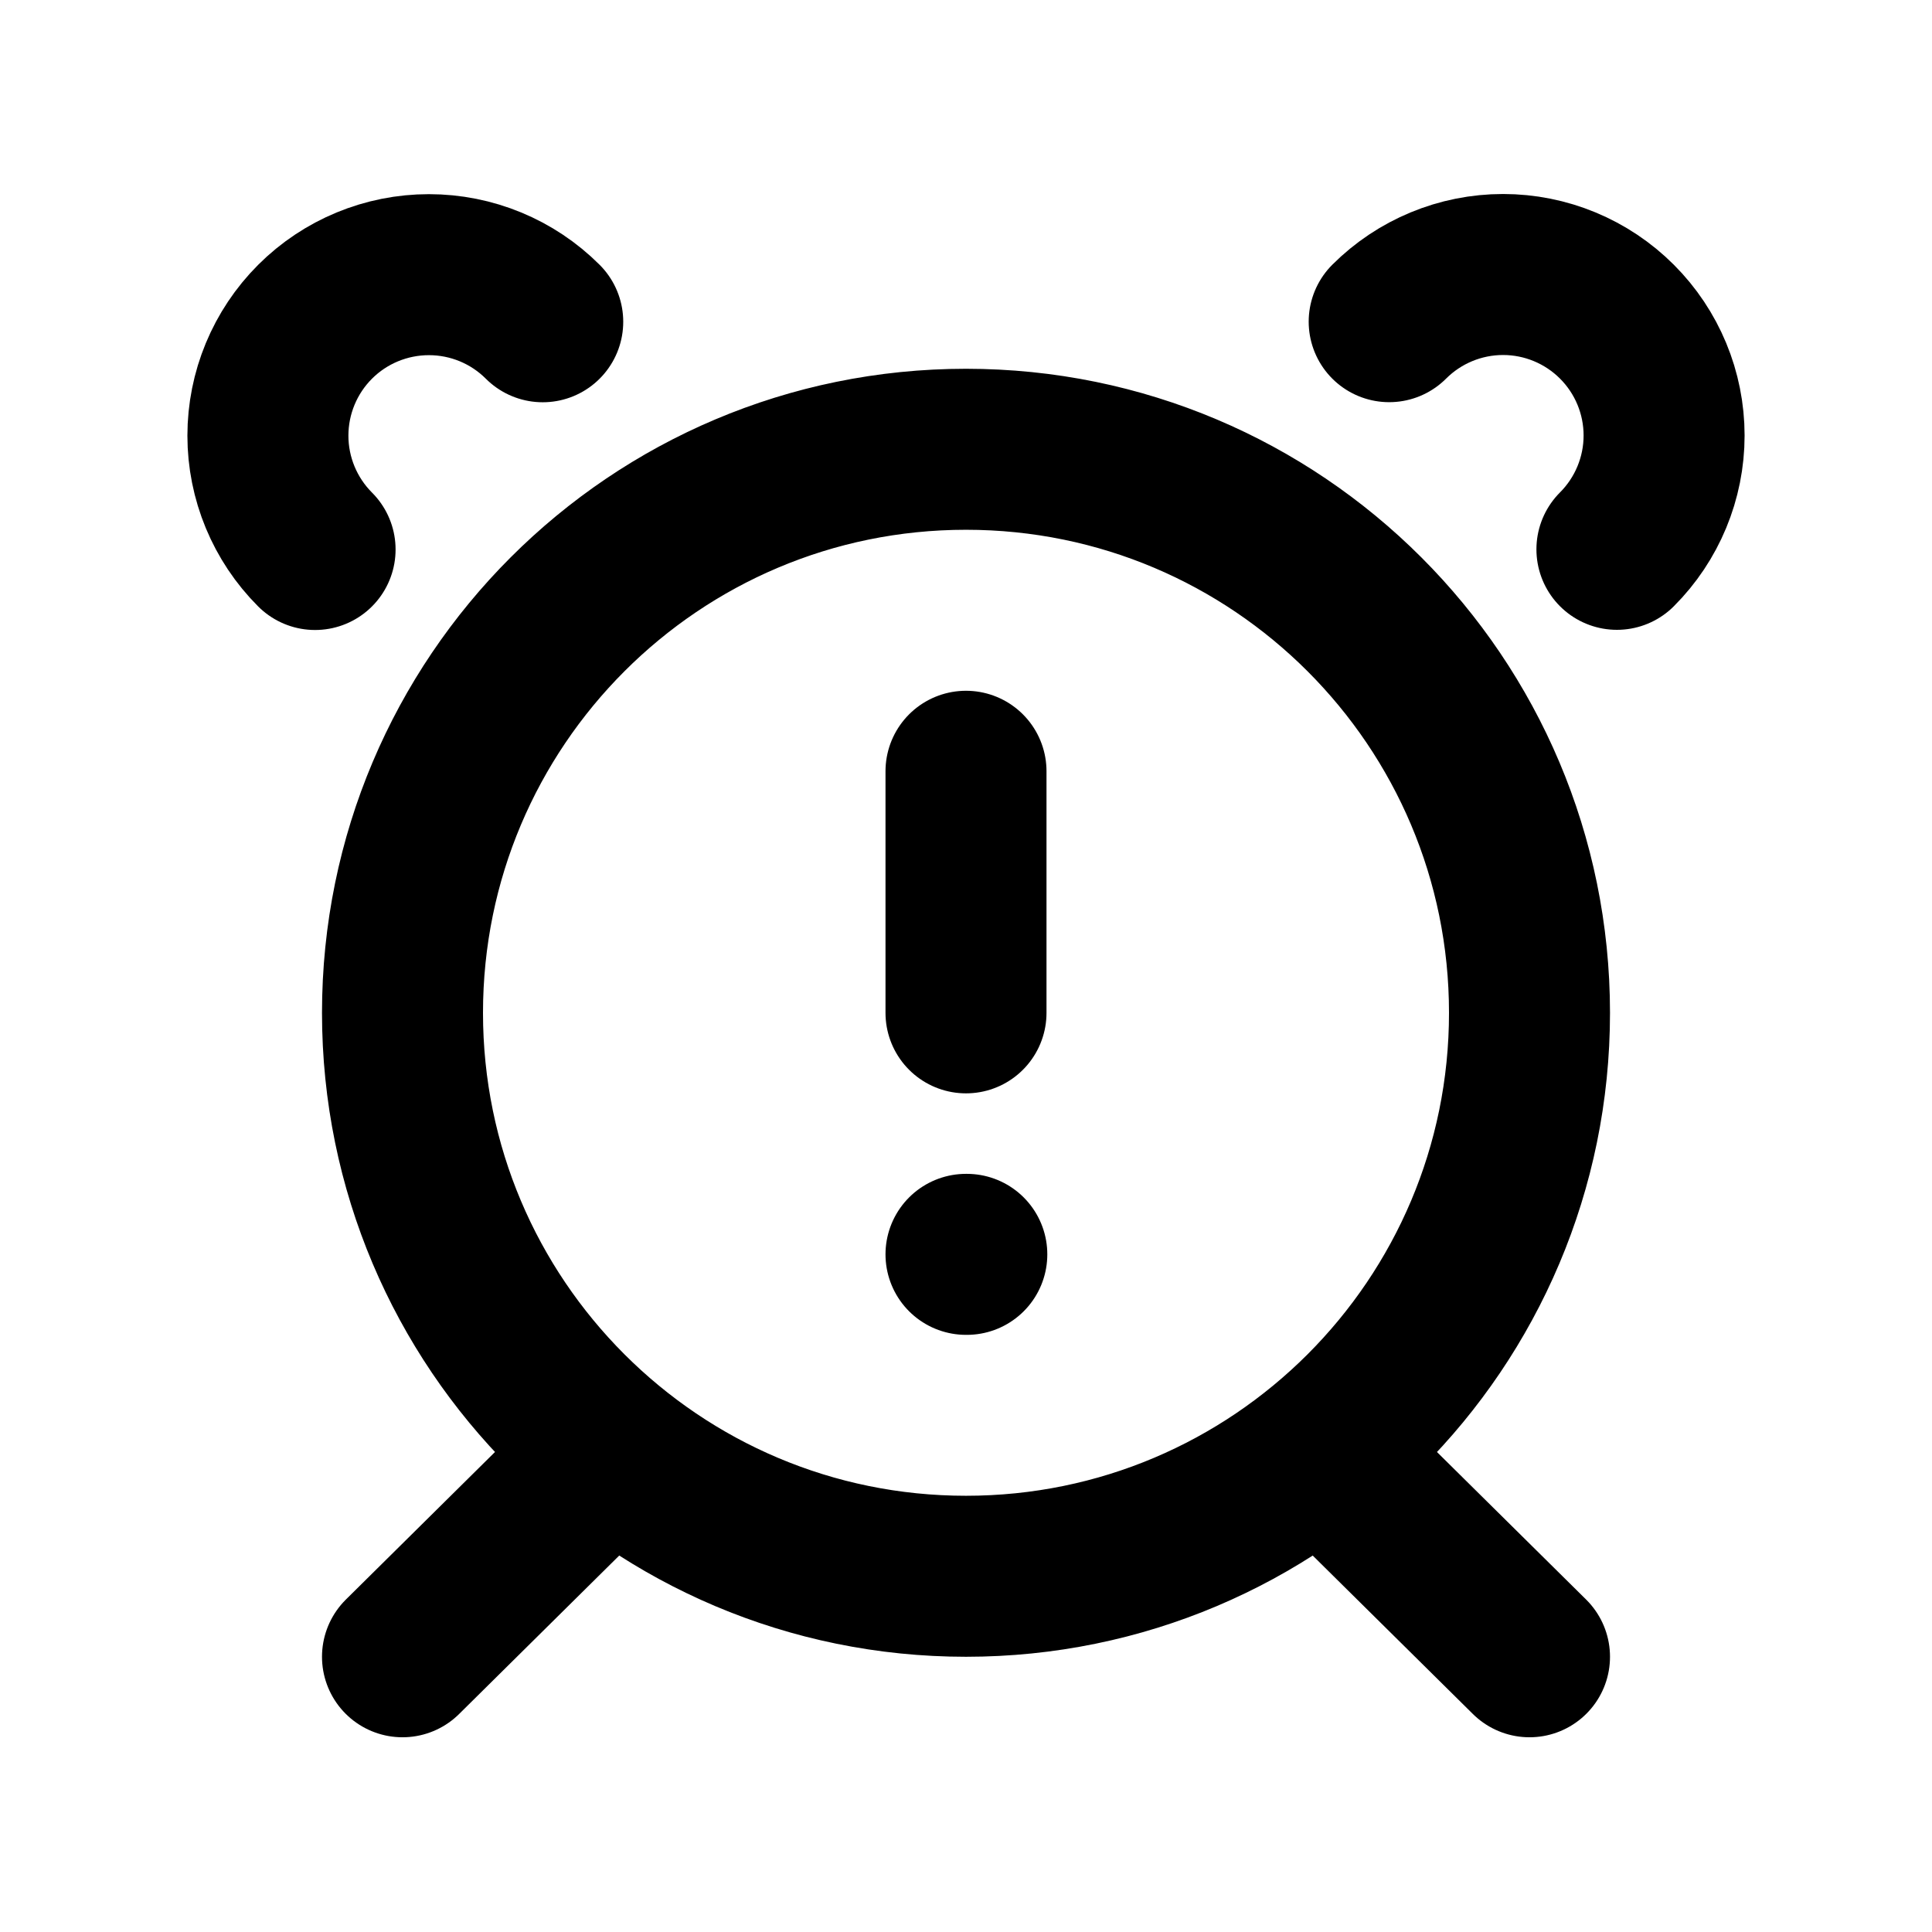 <?xml version="1.0" encoding="utf-8"?>
<svg width="800px" height="800px" viewBox="0 0 24 24" fill="none" xmlns="http://www.w3.org/2000/svg">
<path d="M12 12.582V9.581M12 15.582H12.01M19 20.581L16.409 18.018M5 20.581L7.59 18.018M6.742 3.997C6.367 3.622 5.859 3.412 5.328 3.412C4.798 3.412 4.289 3.622 3.914 3.997C3.539 4.372 3.328 4.881 3.328 5.412C3.328 5.942 3.539 6.451 3.914 6.826M20.086 6.824C20.461 6.449 20.672 5.94 20.672 5.41C20.672 4.879 20.461 4.371 20.086 3.996C19.711 3.621 19.202 3.41 18.672 3.41C18.141 3.41 17.632 3.621 17.257 3.996M19 12.582C19 16.448 15.866 19.581 12 19.581C8.134 19.581 5 16.448 5 12.582C5 8.715 8.134 5.581 12 5.581C15.866 5.581 19 8.715 19 12.582Z" stroke="#000000" stroke-width="2" stroke-linecap="round" stroke-linejoin="round"/>
</svg>